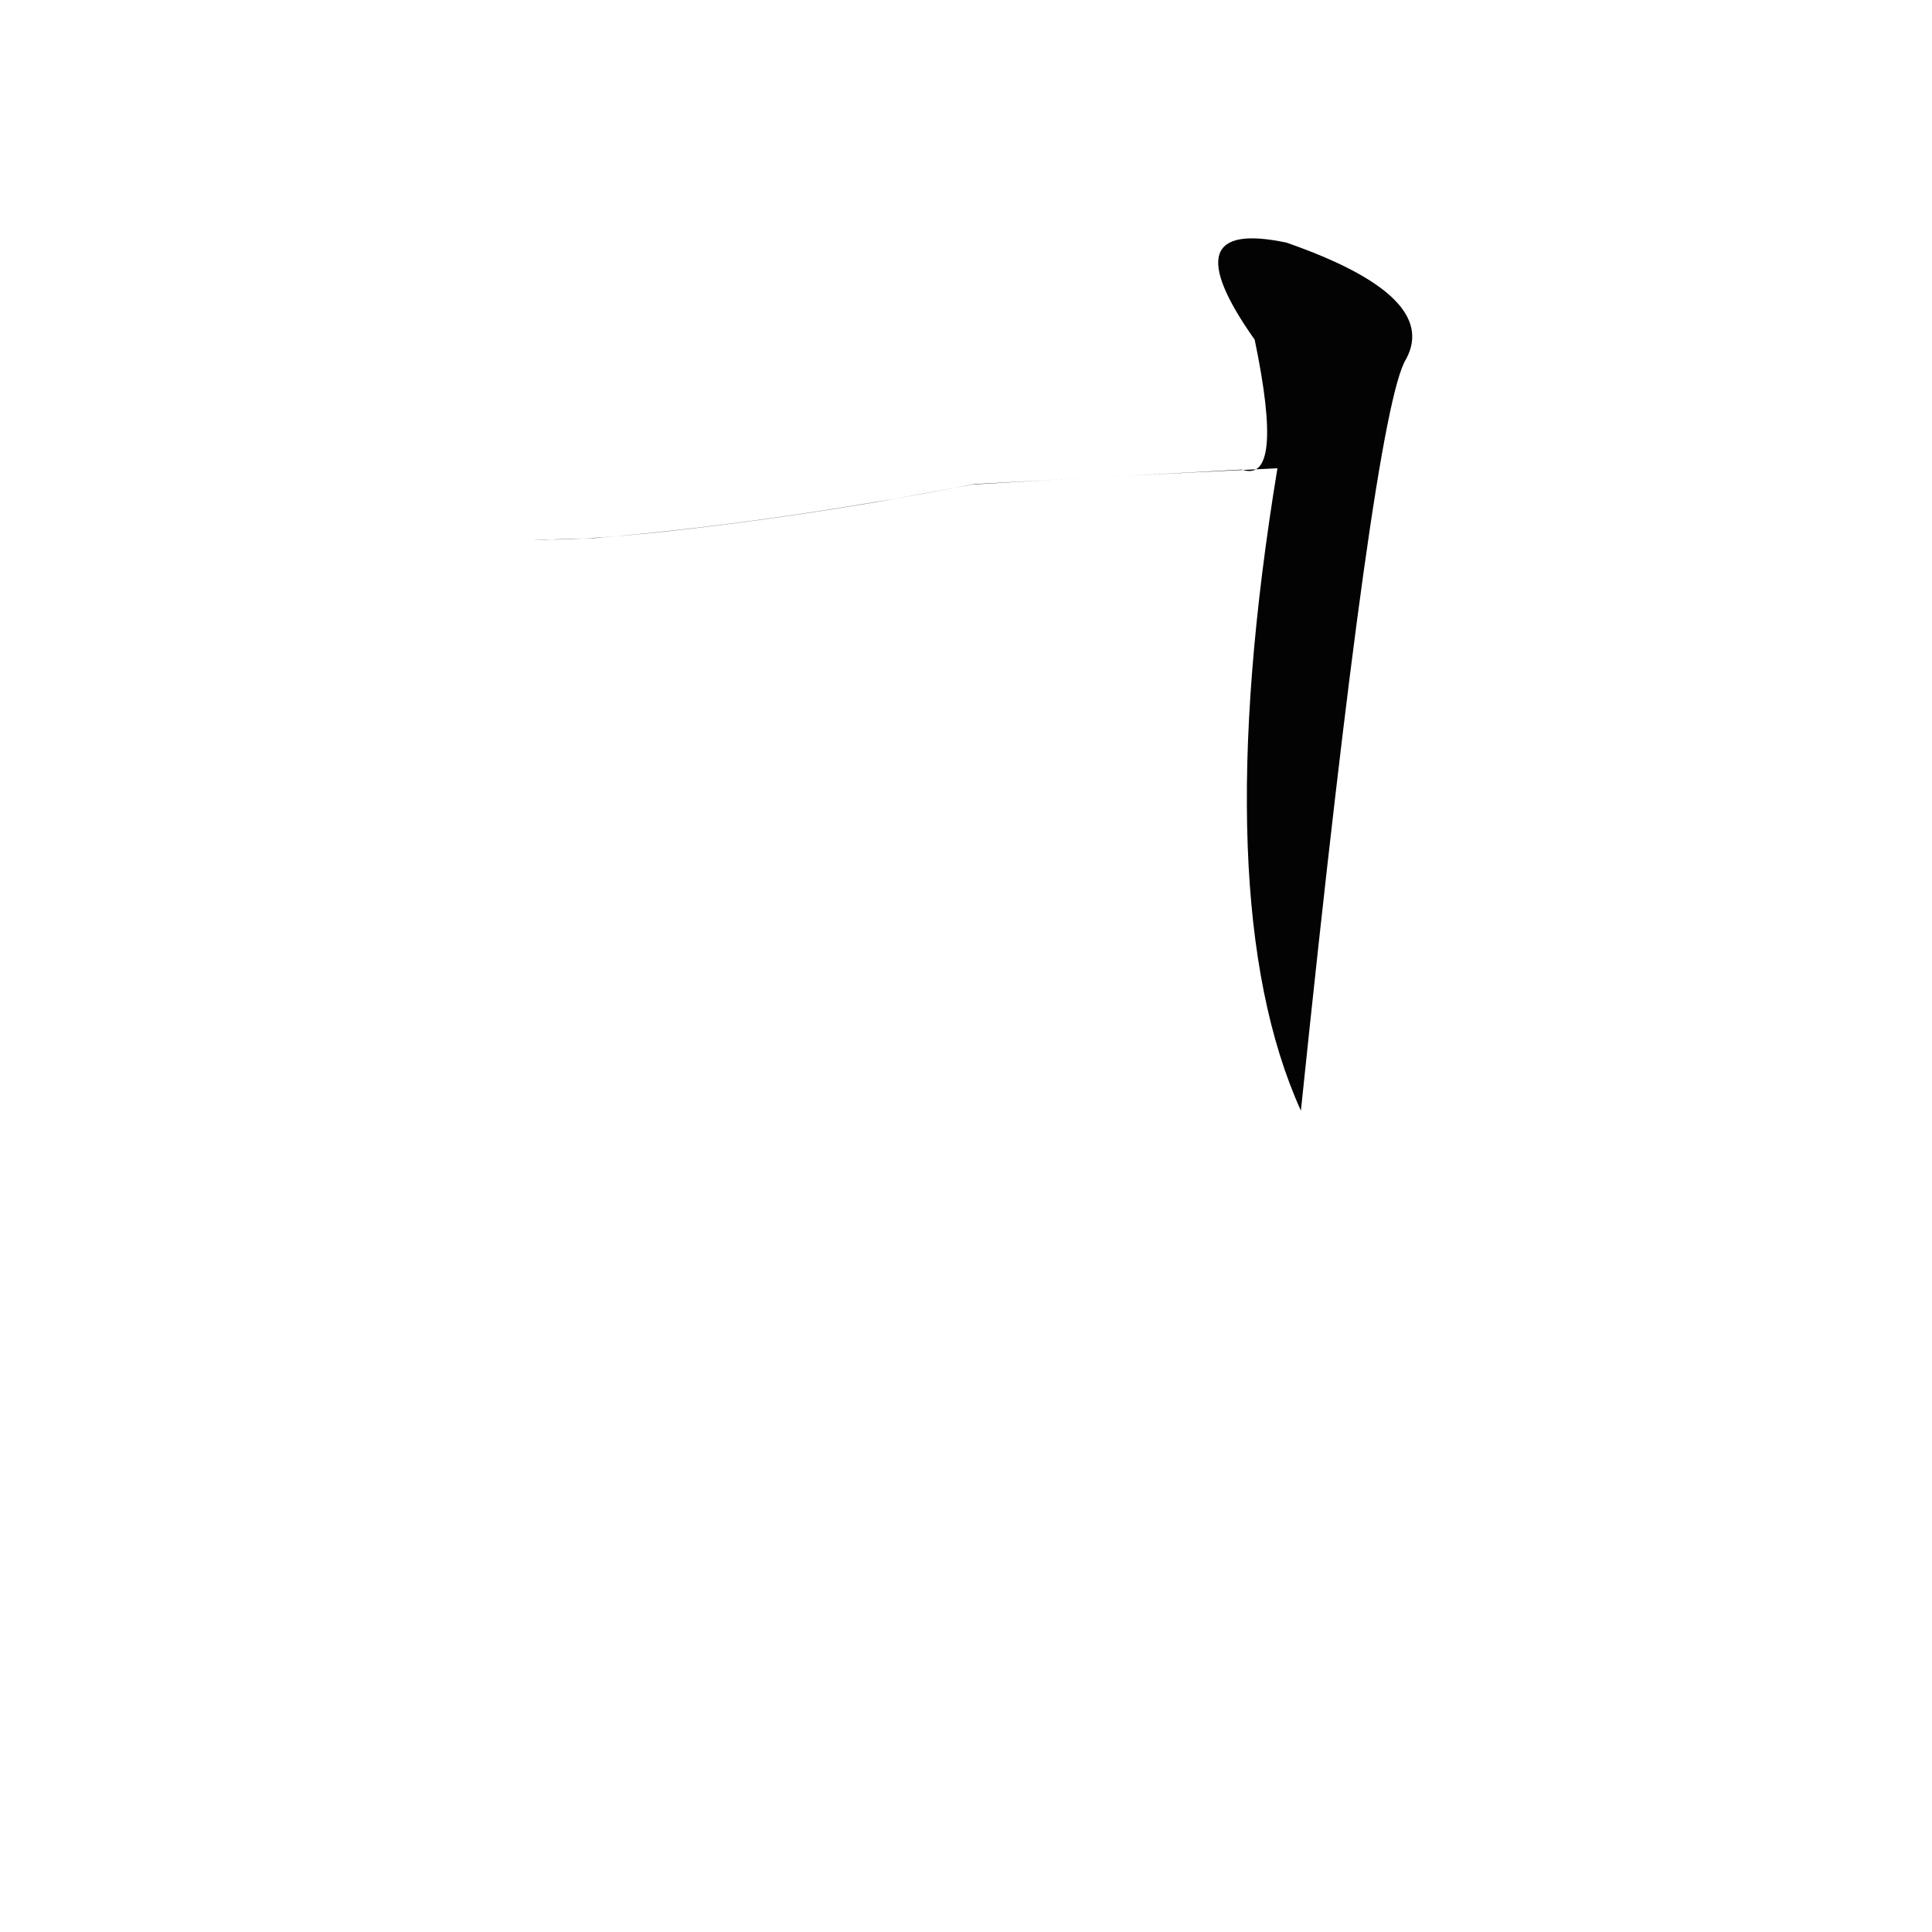 <?xml version="1.0" ?>
<svg height="1024" version="1.1" width="1024" xmlns="http://www.w3.org/2000/svg">
  <defs/>
  <g>
    <path d="M 515.824 256.773 Q 589.352 252.368 677.064 248.199 Q 639.309 477.809 689.505 588.695 Q 728.033 217.222 745.293 190.252 Q 763.171 156.976 681.954 128.622 Q 619.174 115.222 665.01 180.046 Q 680.999 256.894 658.221 248.896 L 516.4 256.578 Q 408.023 277.481 315.152 285.203 Q 268.791 286.798 288.959 285.984 Q 314.581 286.184 364.695 280.362 Q 412.673 274.804 463.65 266.23 L 515.824 256.773" fill="rgb(0, 0, 0)" opacity="0.988" stroke-width="1.0"/>
  </g>
</svg>
